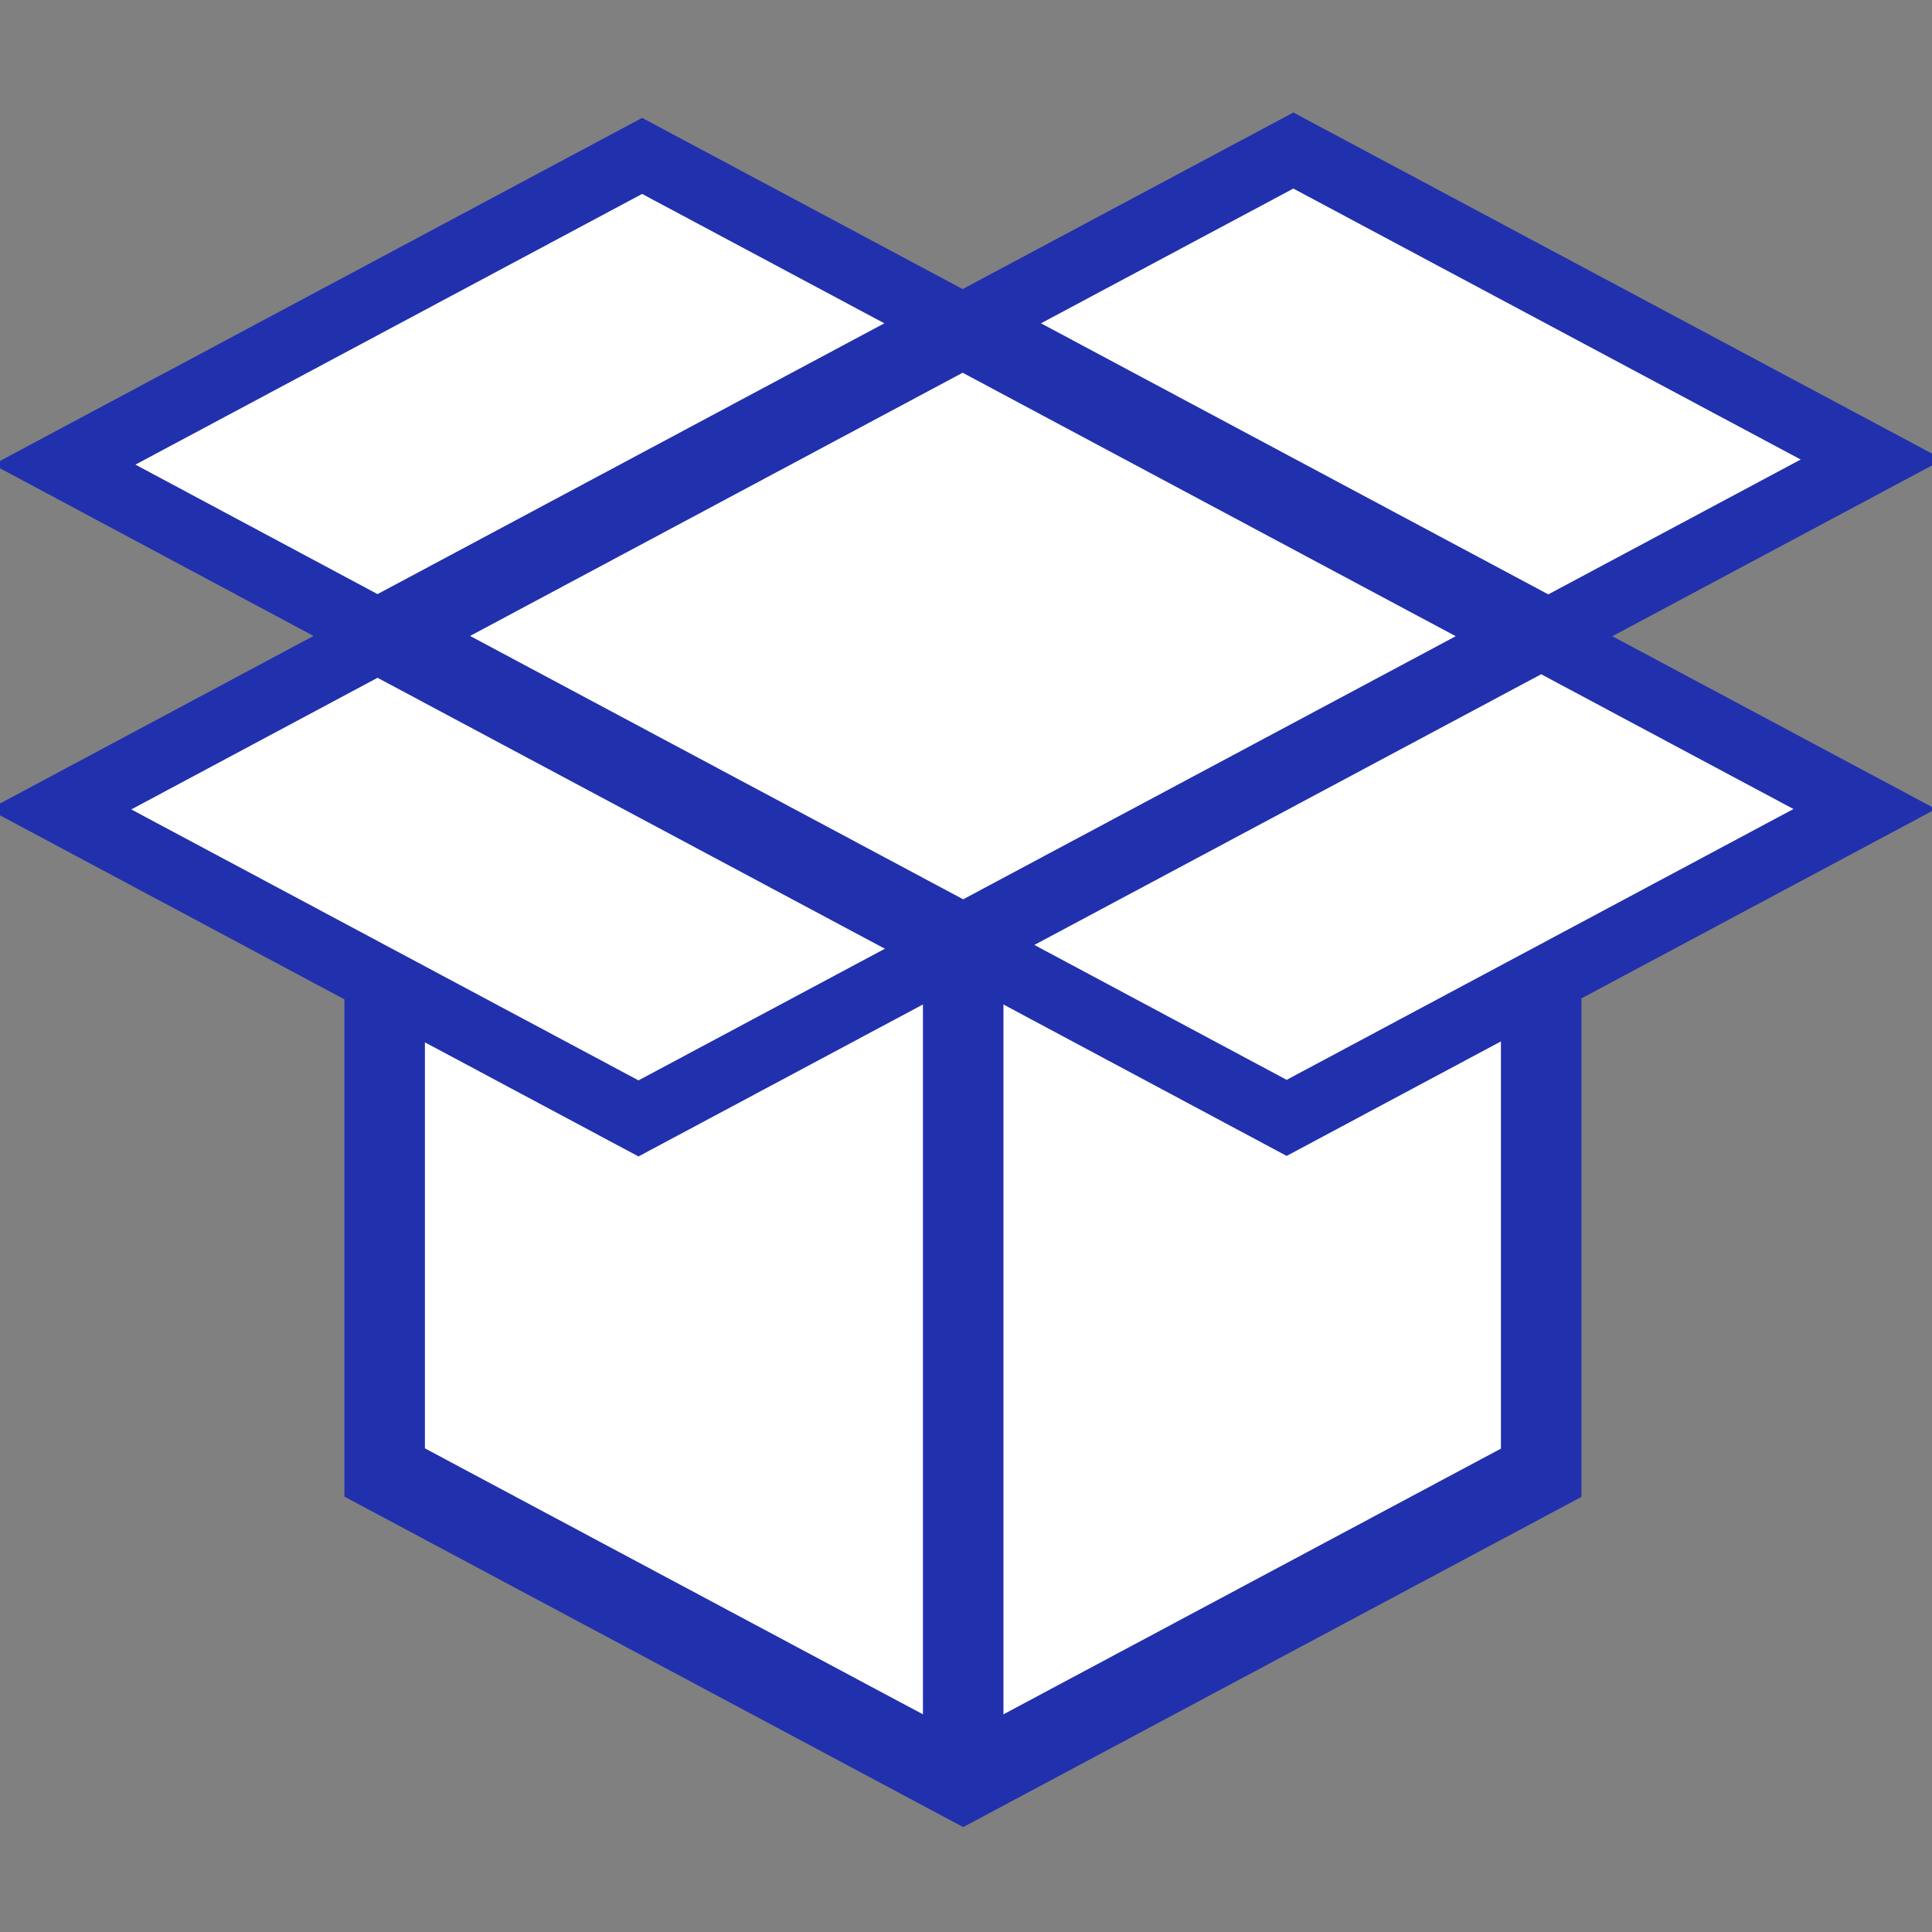 <svg xmlns="http://www.w3.org/2000/svg" viewBox="0 0 144 144"><rect x="0" y="0" width="144" height="144" fill="#808080" stroke="none"/><defs><style>.cls-1,.cls-2,.cls-3{fill:#fff;}.cls-1,.cls-2,.cls-3,.cls-4{stroke:#2130AD;}.cls-1,.cls-2,.cls-4{stroke-miterlimit:10;}.cls-1,.cls-3,.cls-4{stroke-width:6px;}.cls-2{stroke-width:5px;}.cls-3{stroke-linejoin:bevel;}.cls-4{fill:none;}</style></defs><title>kit-packaging</title><g id="Machine_Solutions" data-name="Machine Solutions"><g id="Kit_Packaging" data-name="Kit Packaging"><polygon class="cls-1" points="114.87 47.42 114.87 109.77 71.79 132.78 28.67 109.75 28.67 47.4 114.87 47.42"/><polygon class="cls-2" points="71.75 24.38 28.67 47.4 4.79 34.63 47.86 11.62 71.75 24.38"/><polygon class="cls-2" points="139.52 34.25 114.87 47.42 71.75 24.38 96.4 11.22 139.52 34.25"/><polygon class="cls-2" points="71.79 70.43 47.59 83.36 4.48 60.33 28.67 47.4 71.79 70.43"/><polygon class="cls-3" points="114.87 47.42 71.79 70.43 28.67 47.4 71.75 24.38 114.87 47.42"/><polygon class="cls-2" points="138.98 60.3 95.9 83.32 71.79 70.43 114.87 47.42 138.98 60.3"/><line class="cls-4" x1="71.79" y1="70.43" x2="71.79" y2="132.78"/></g></g></svg>